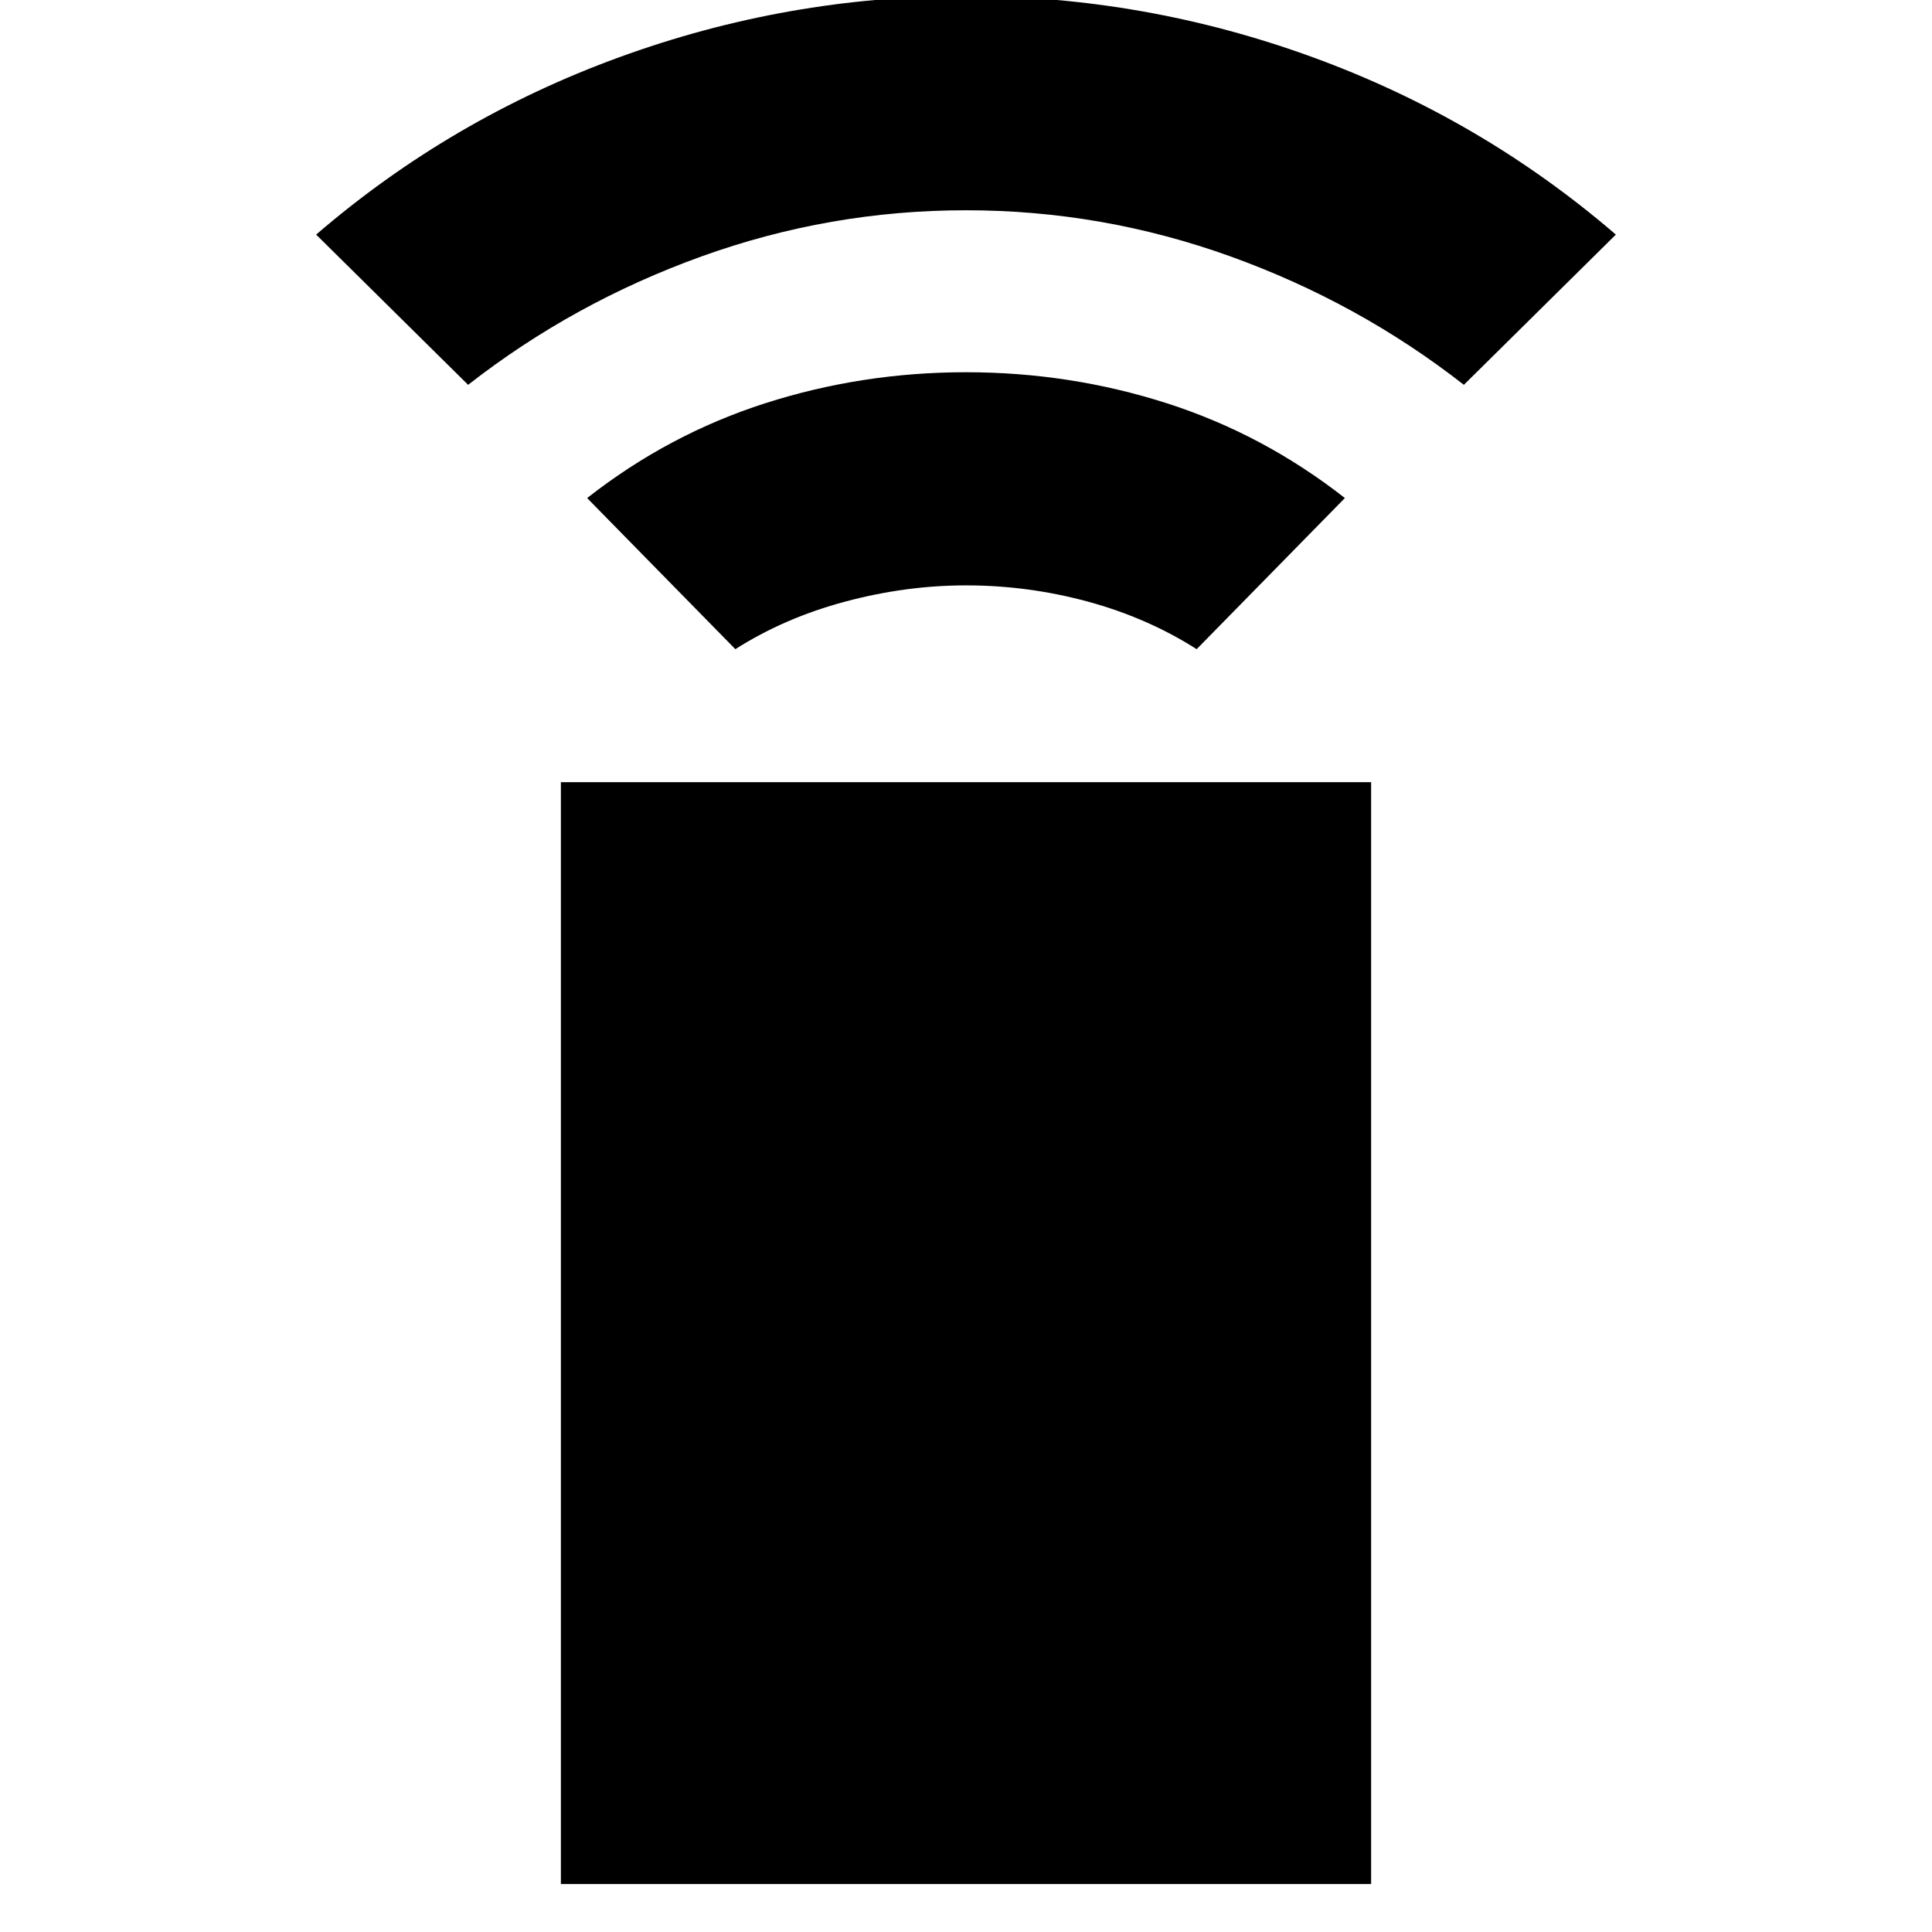 <svg xmlns="http://www.w3.org/2000/svg" height="20" viewBox="0 -960 960 960" width="20"><path d="m365.39-637.43-73.65-75.09q40.43-31.7 88.5-47.11 48.06-15.41 99.76-15.41t99.76 15.41q48.07 15.41 88.5 47.11l-73.65 75.09q-24.44-15.57-54.09-23.64-29.65-8.06-60.52-8.06-29.87 0-60.02 8.06-30.15 8.07-54.59 23.64ZM232.61-768.78l-75.52-74.65Q223.96-901 307.54-931.5 391.13-962 480-962t172.46 30.5q83.58 30.5 150.45 88.07l-75.52 74.65q-52.3-40.87-115.98-63.81-63.67-22.93-131.41-22.93t-131.41 22.93q-63.68 22.94-115.98 63.81ZM278.7-23.87v-547.48h402.6v547.48H278.7Z"/></svg>